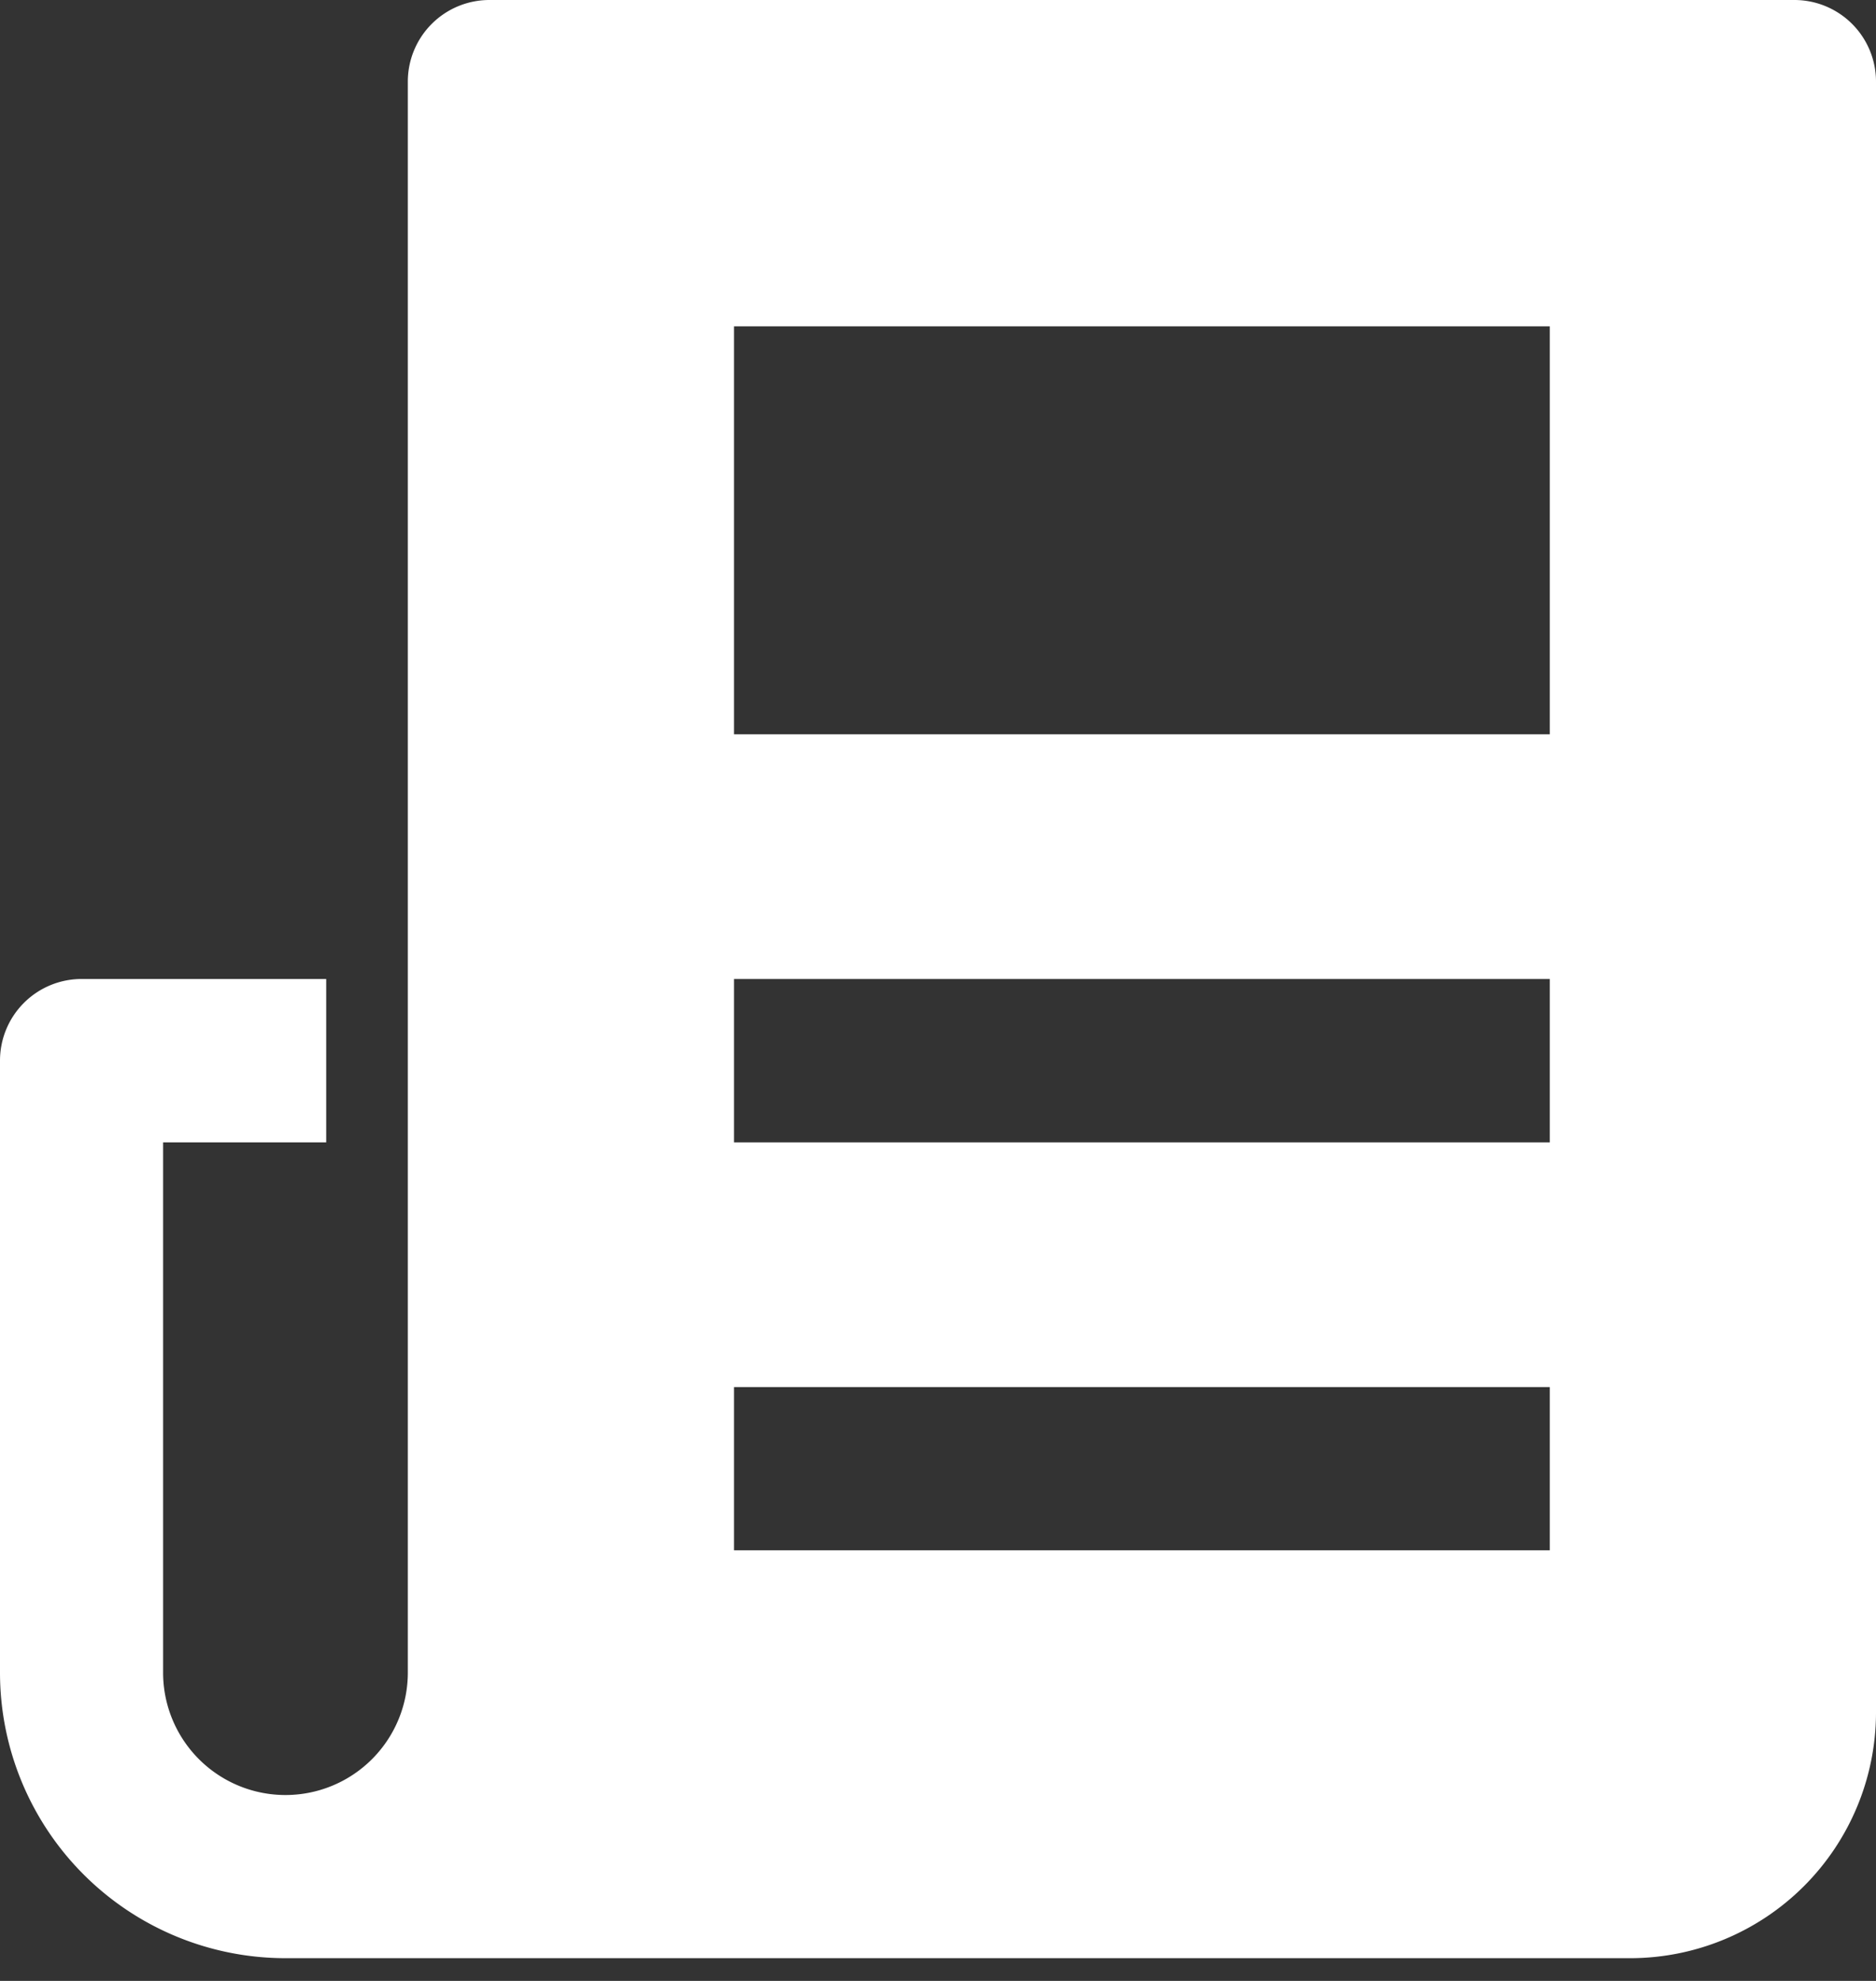 <svg xmlns="http://www.w3.org/2000/svg" width="18" height="19" viewBox="0 0 18 19">
    <rect x="0" y="0" width="18" height="19" fill="#333333" stroke="none"/>
    <path fill="#FFF" fill-rule="nonzero" d="M17.217 0H4.696a.783.783 0 0 0-.783.783v15.26a1.174 1.174 0 0 1-2.348 0v-5.086H3.13V9.39H.783a.783.783 0 0 0-.783.783v5.87a2.74 2.74 0 0 0 2.74 2.739h12.912A2.36 2.36 0 0 0 18 16.435V.783A.783.783 0 0 0 17.217 0zM14.87 14.87H7.043v-1.566h7.827v1.566zm0-3.913H7.043V9.39h7.827v1.566zm0-3.914H7.043V3.13h7.827v3.913z"/>
</svg>
